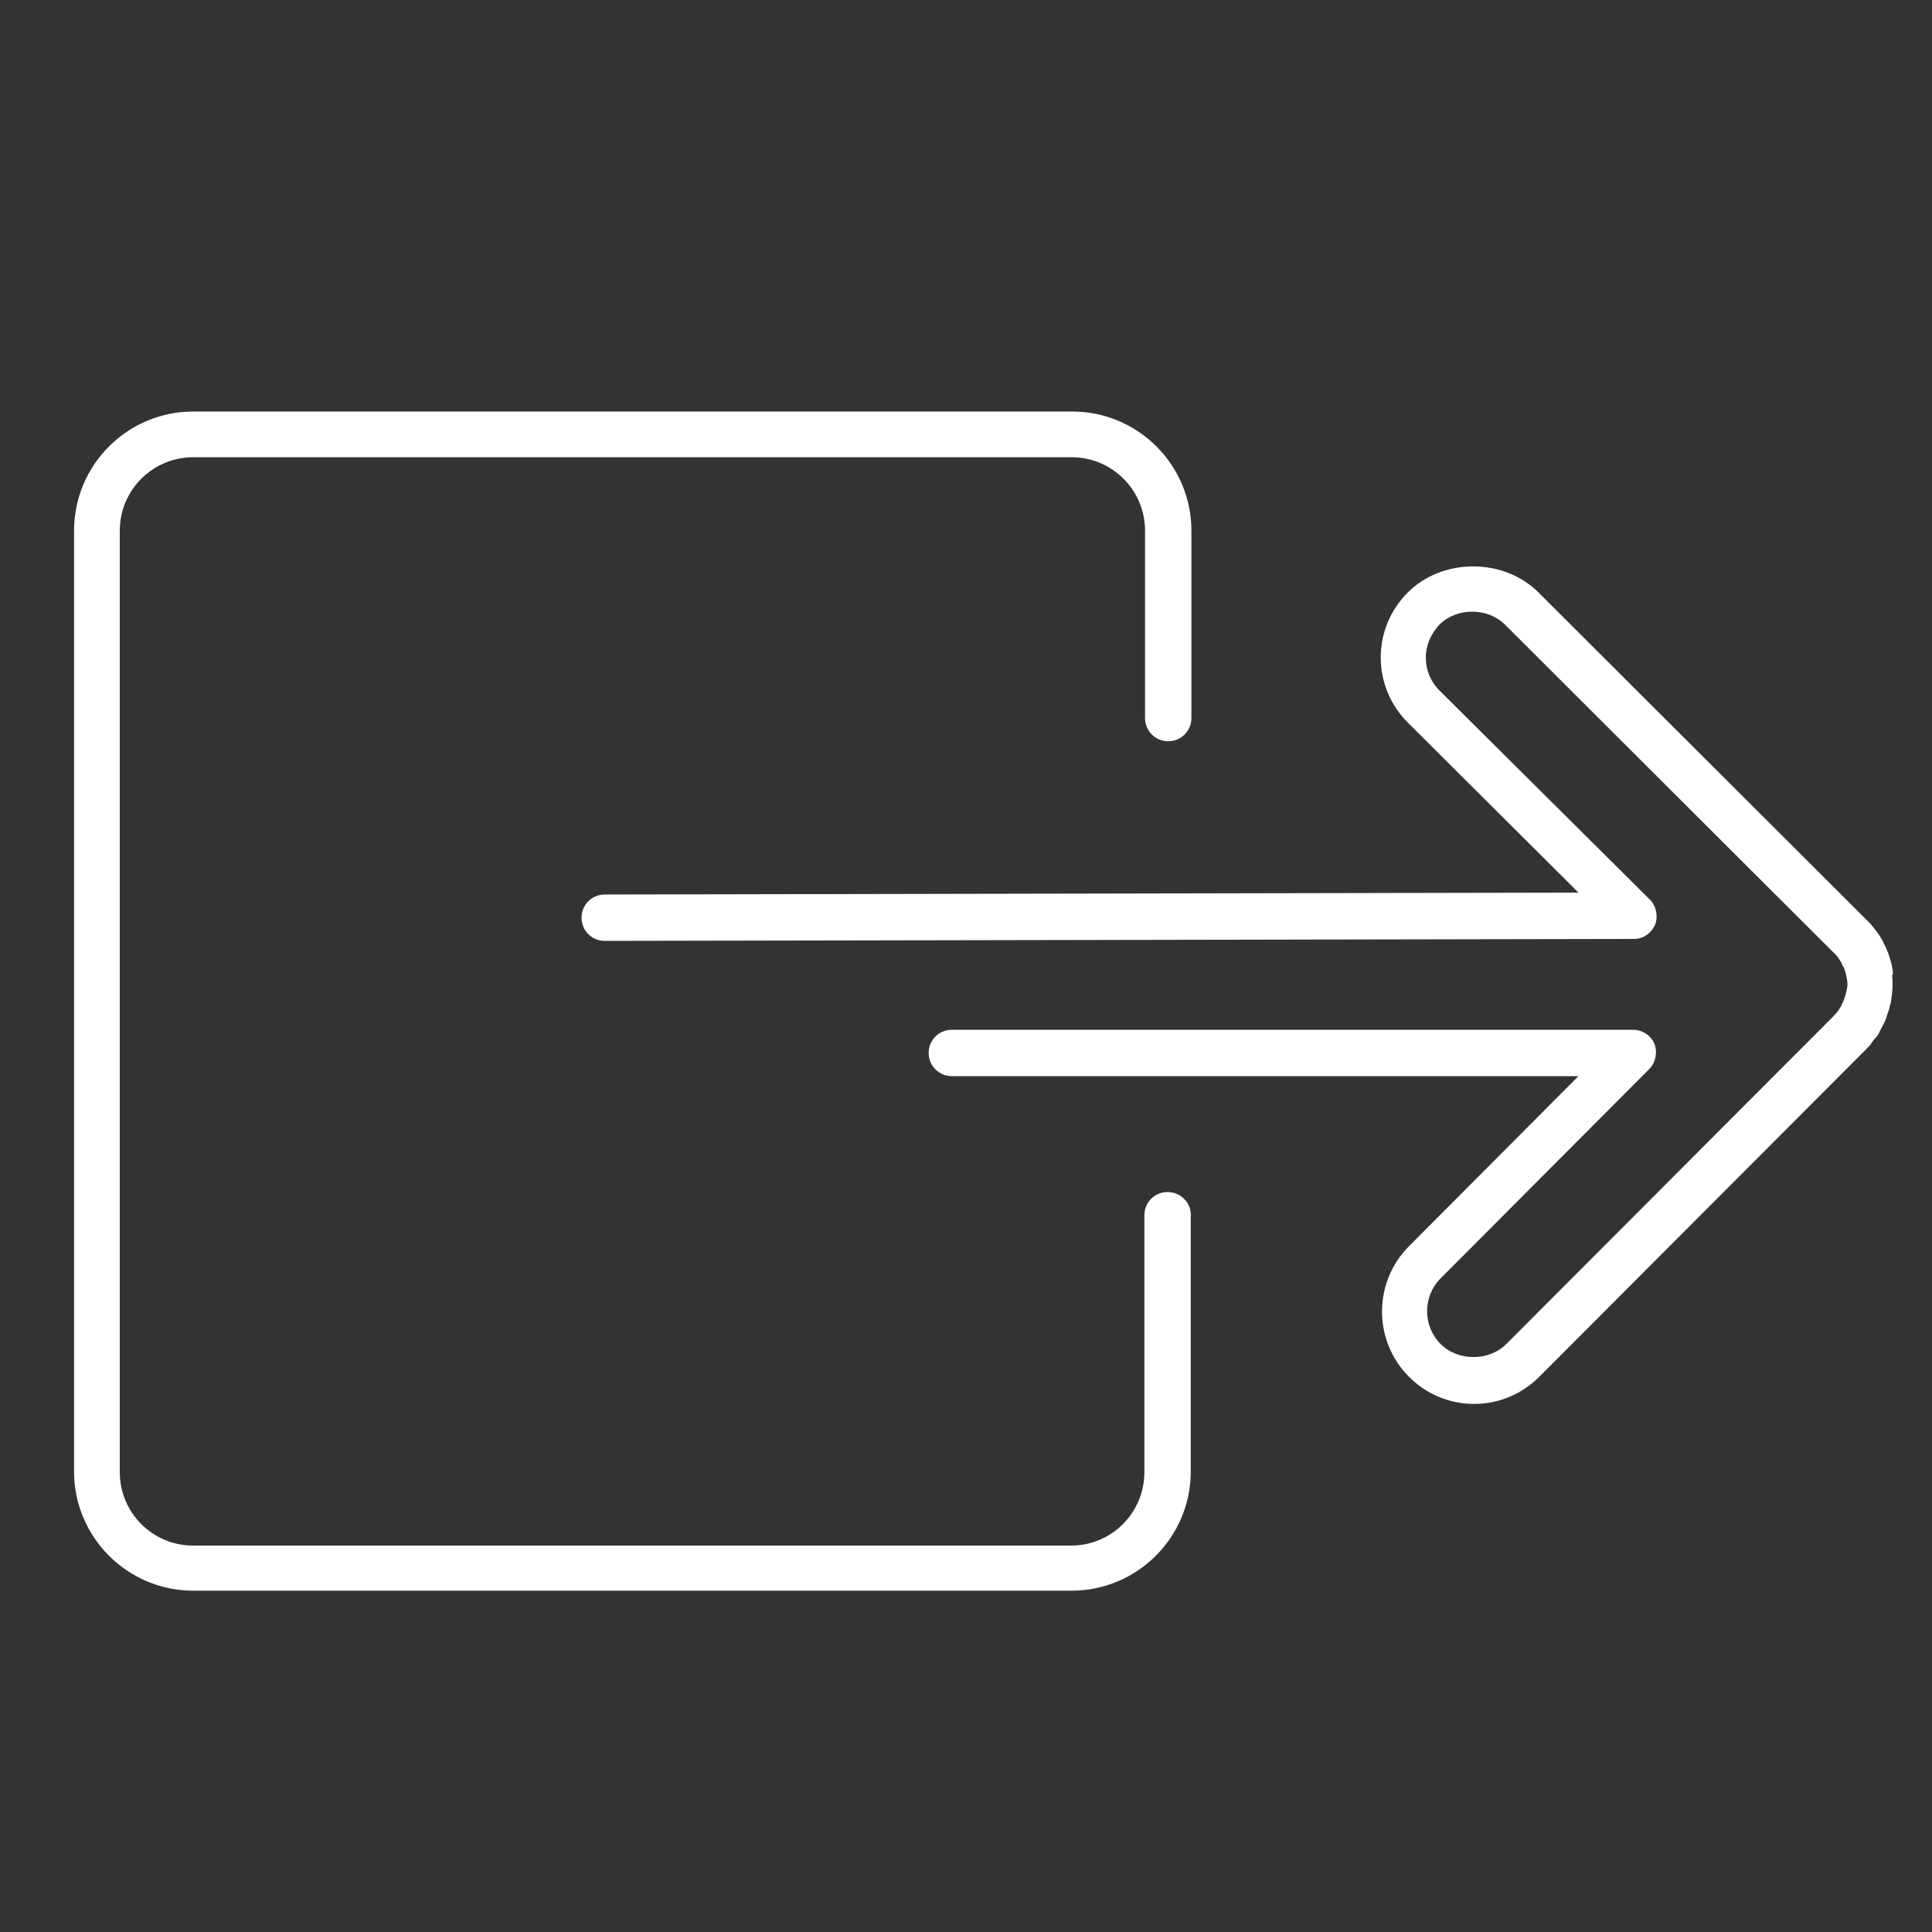 <?xml version="1.0" encoding="UTF-8" standalone="no"?>
<!-- Generator: Adobe Illustrator 24.0.0, SVG Export Plug-In . SVG Version: 6.00 Build 0)  -->

<svg
   xmlns:dc="http://purl.org/dc/elements/1.1/"
   xmlns:cc="http://creativecommons.org/ns#"
   xmlns:rdf="http://www.w3.org/1999/02/22-rdf-syntax-ns#"
   xmlns:svg="http://www.w3.org/2000/svg"
   xmlns="http://www.w3.org/2000/svg"
   xmlns:sodipodi="http://sodipodi.sourceforge.net/DTD/sodipodi-0.dtd"
   xmlns:inkscape="http://www.inkscape.org/namespaces/inkscape"
   version="1.1"
   id="Capa_1"
   x="0px"
   y="0px"
   viewBox="0 0 30 30"
   style="enable-background:new 0 0 30 30;"
   xml:space="preserve"
   sodipodi:docname="salir.svg"
   inkscape:version="0.92.5 (2060ec1f9f, 2020-04-08)"><rect x="0" y="0" width="30" height="30" fill="#333333" stroke="none"/><defs
   id="defs13" /><sodipodi:namedview
   pagecolor="#7db1ff"
   bordercolor="#666666"
   borderopacity="1"
   objecttolerance="10"
   gridtolerance="10"
   guidetolerance="10"
   inkscape:pageopacity="0"
   inkscape:pageshadow="2"
   inkscape:window-width="1920"
   inkscape:window-height="1017"
   id="namedview11"
   showgrid="false"
   inkscape:zoom="7.8666667"
   inkscape:cx="-0.82627119"
   inkscape:cy="15"
   inkscape:window-x="-8"
   inkscape:window-y="-7"
   inkscape:window-maximized="1"
   inkscape:current-layer="Capa_1" />
<style
   type="text/css"
   id="style2">
	.st0{fill:#006dd9;}
</style>
<g
   id="g8"
   style="fill:#ffffff">
	<path
   class="st0"
   d="M29.39,15.07c0-0.01-0.02-0.1-0.02-0.11l-0.04-0.13c0-0.01-0.05-0.12-0.05-0.13   c-0.01-0.01-0.04-0.07-0.04-0.08l-0.06-0.1c0,0-0.08-0.11-0.09-0.12c-0.03-0.04-0.07-0.08-0.1-0.11l-5.1-5.09   c-0.54-0.54-1.49-0.54-2.03,0c-0.27,0.27-0.42,0.63-0.42,1.01c0,0.38,0.15,0.74,0.42,1.01l2.65,2.64L9.39,13.89   c-0.2,0-0.36,0.16-0.36,0.36c0,0.2,0.16,0.36,0.36,0.36h0l15.98-0.03c0.15,0,0.27-0.09,0.33-0.22c0.05-0.13,0.02-0.29-0.08-0.39   l-3.27-3.25c-0.14-0.14-0.21-0.32-0.21-0.51c0-0.19,0.08-0.37,0.21-0.51c0.27-0.27,0.75-0.27,1.02,0l5.15,5.14   c0.01,0.01,0.06,0.09,0.07,0.1c0,0.01,0.03,0.08,0.04,0.08l0.03,0.09l0.02,0.1c0.01,0.05,0.01,0.1,0,0.14c0,0-0.02,0.09-0.02,0.09   l-0.03,0.09l-0.04,0.09l-0.05,0.08c-0.01,0.01-0.07,0.08-0.08,0.09l-5.07,5.08c-0.27,0.27-0.75,0.27-1.02,0   c-0.28-0.28-0.28-0.74,0-1.02l3.24-3.25c0.1-0.1,0.13-0.26,0.08-0.39c-0.05-0.13-0.19-0.22-0.33-0.22H14.78   c-0.2,0-0.36,0.16-0.36,0.36c0,0.2,0.16,0.36,0.36,0.36h9.73l-2.63,2.64c-0.56,0.56-0.56,1.47,0,2.03   c0.27,0.27,0.63,0.42,1.01,0.42s0.74-0.15,1.01-0.42l5.07-5.08c0.03-0.03,0.07-0.07,0.09-0.1c0-0.01,0.07-0.1,0.08-0.1   c0.01-0.01,0.05-0.08,0.05-0.09c0,0,0.07-0.13,0.07-0.13c0,0,0.04-0.1,0.04-0.11c0,0,0.03-0.09,0.03-0.09l0.03-0.11   c0-0.01,0.02-0.13,0.02-0.15c0.01-0.09,0.01-0.19,0-0.28C29.4,15.15,29.39,15.07,29.39,15.07z"
   id="path4"
   style="fill:#ffffff" />
	<path
   class="st0"
   d="M18.13,18.51c-0.2,0-0.36,0.16-0.36,0.36v3.99c0,0.63-0.51,1.14-1.14,1.14H3c-0.63,0-1.14-0.51-1.14-1.14V8.24   C1.86,7.61,2.37,7.1,3,7.1h13.64c0.63,0,1.14,0.51,1.14,1.14v2.91c0,0.2,0.16,0.36,0.36,0.36c0.2,0,0.36-0.16,0.36-0.36V8.24   c0-1.02-0.83-1.85-1.85-1.85H3c-1.02,0-1.85,0.83-1.85,1.85v14.61c0,1.02,0.83,1.85,1.85,1.85h13.64c1.02,0,1.85-0.83,1.85-1.85   v-3.99C18.49,18.67,18.33,18.51,18.13,18.51z"
   id="path6"
   style="fill:#ffffff" />
</g>
</svg>
